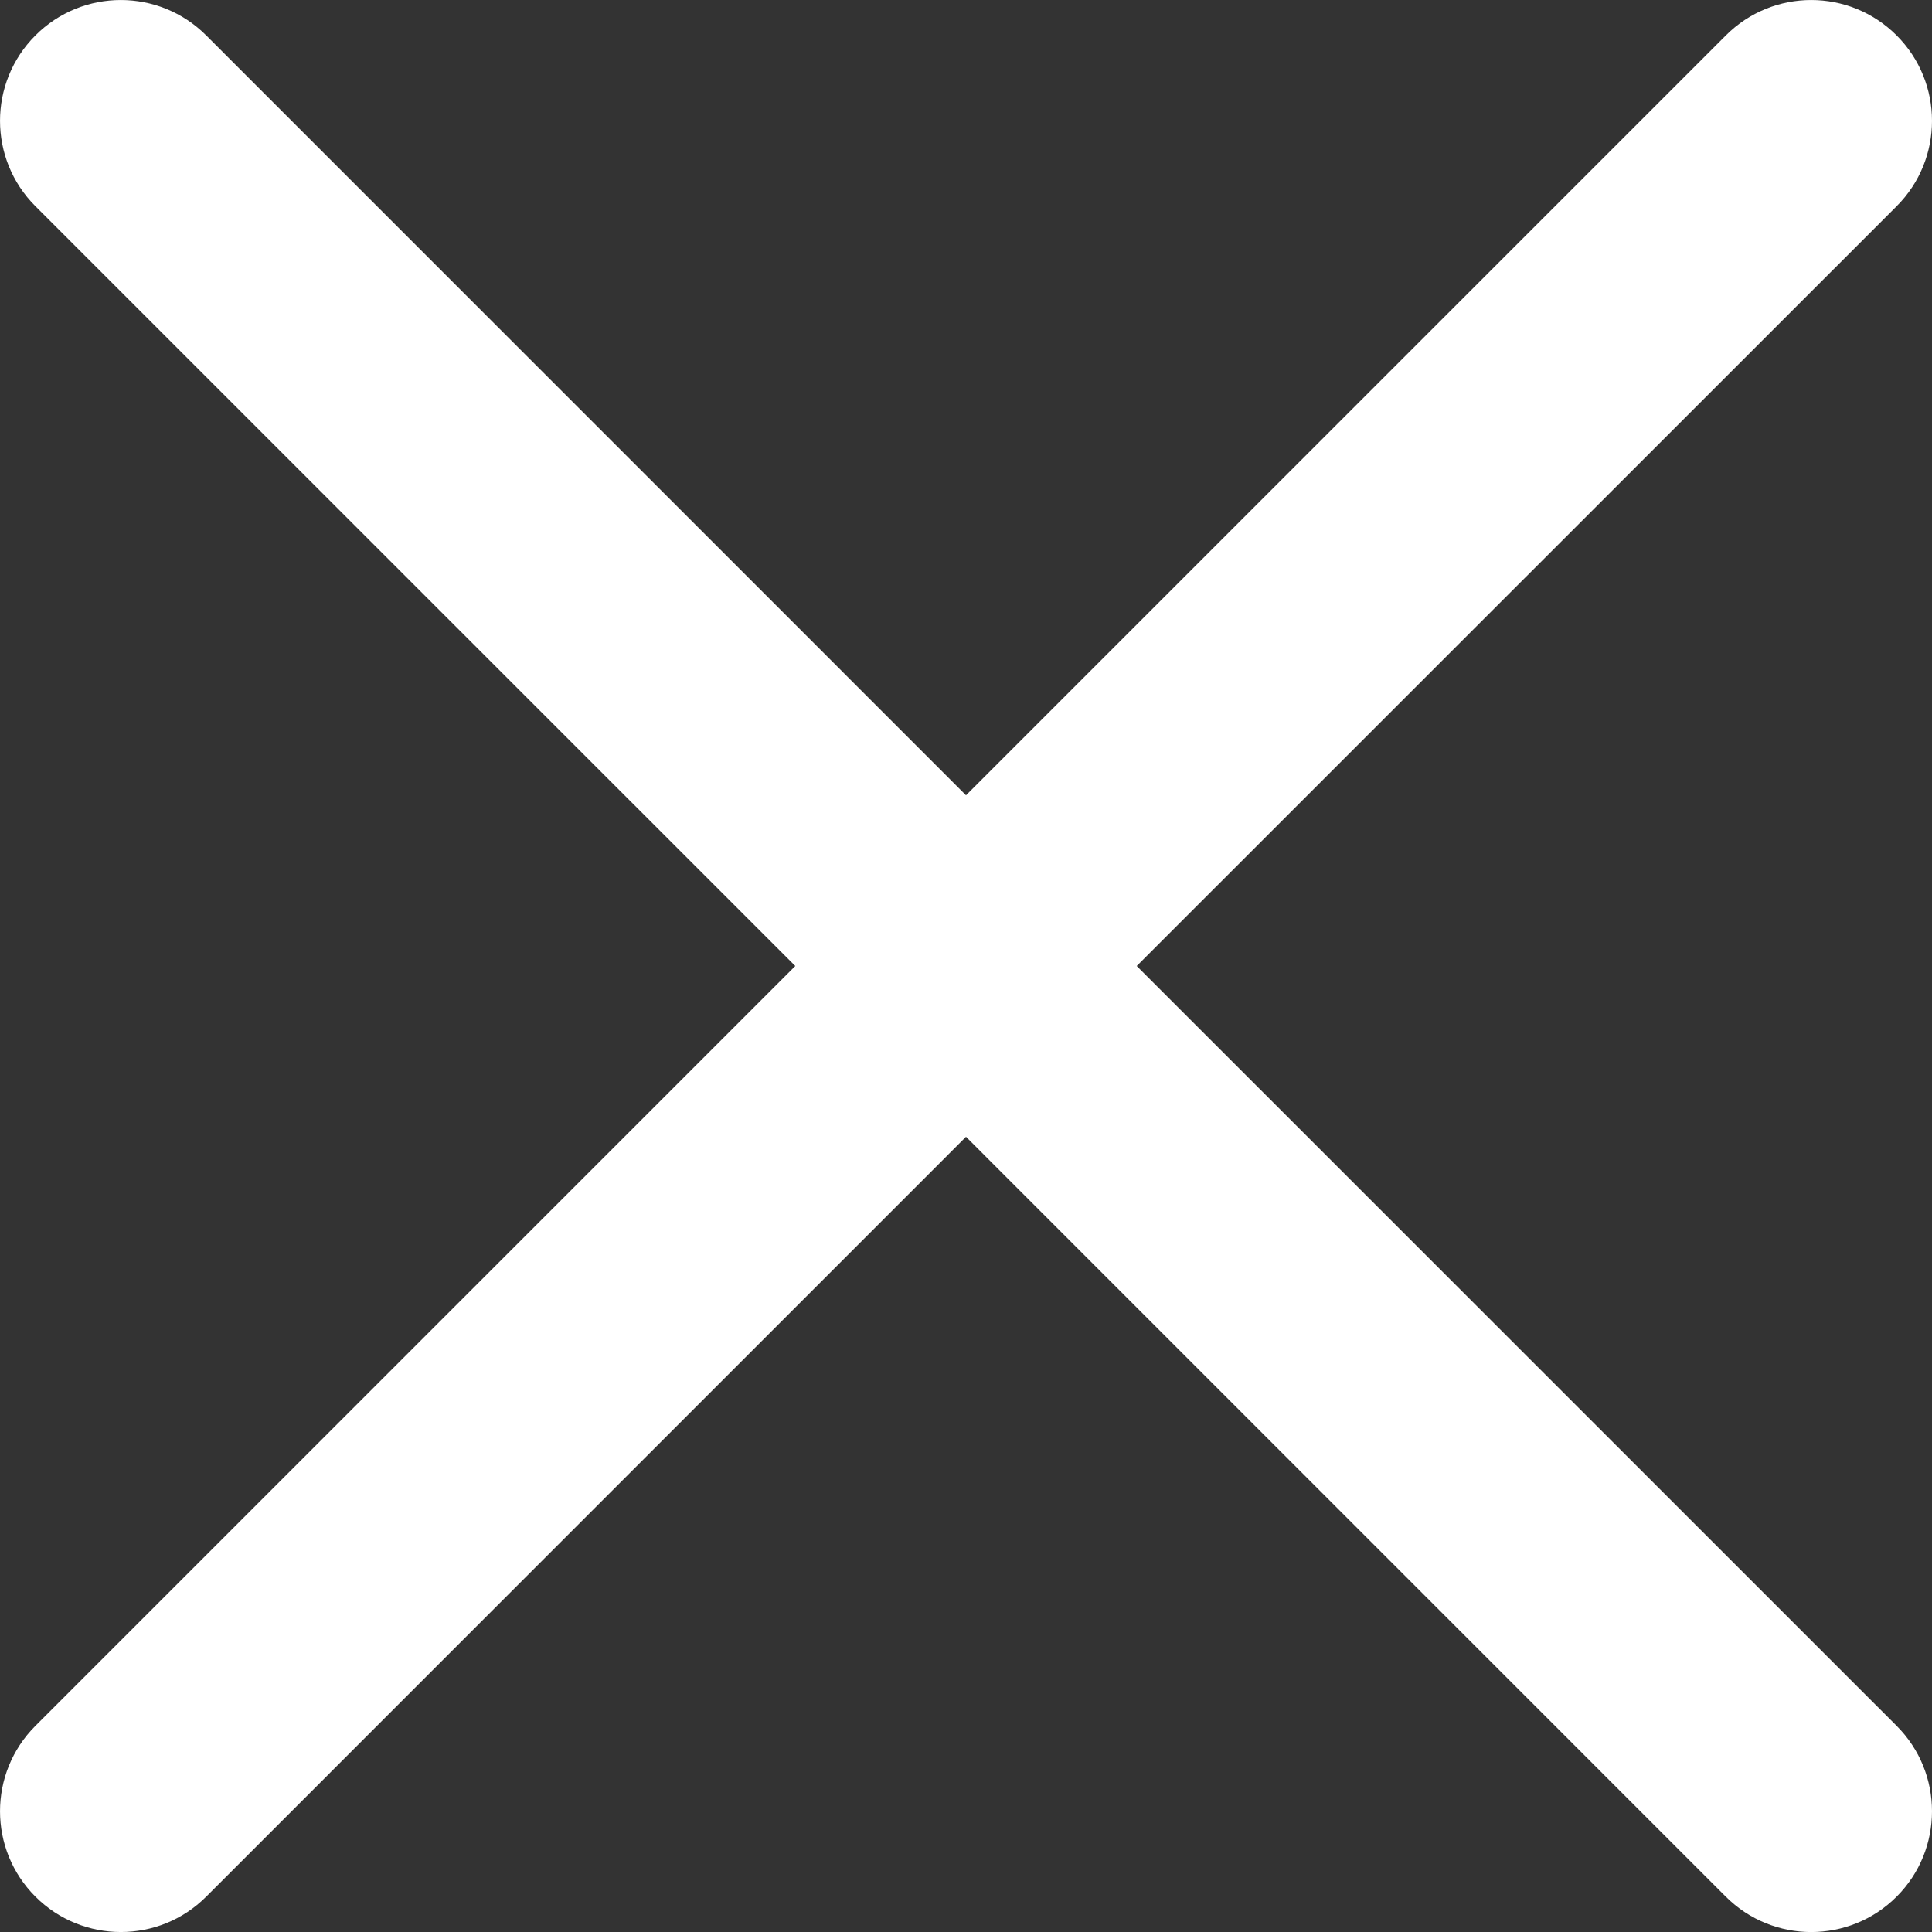 <svg width="30" height="30" viewBox="0 0 30 30" fill="none" xmlns="http://www.w3.org/2000/svg">
<rect x="0" y="0" width="30" height="30" fill="#333333" stroke="none"/>
<path d="M17.651 15L29.451 3.202C30.183 2.47 30.183 1.282 29.451 0.55C28.718 -0.183 27.531 -0.183 26.799 0.55L15 12.349L3.202 0.55C2.47 -0.183 1.282 -0.183 0.55 0.55C-0.183 1.282 -0.183 2.47 0.55 3.202L12.349 15L0.55 26.799C-0.183 27.531 -0.183 28.719 0.55 29.451C1.282 30.183 2.47 30.184 3.202 29.451L15 17.652L26.798 29.451C27.531 30.184 28.718 30.184 29.451 29.451C30.183 28.719 30.183 27.531 29.451 26.799L17.651 15Z" fill="white"/>
</svg>
